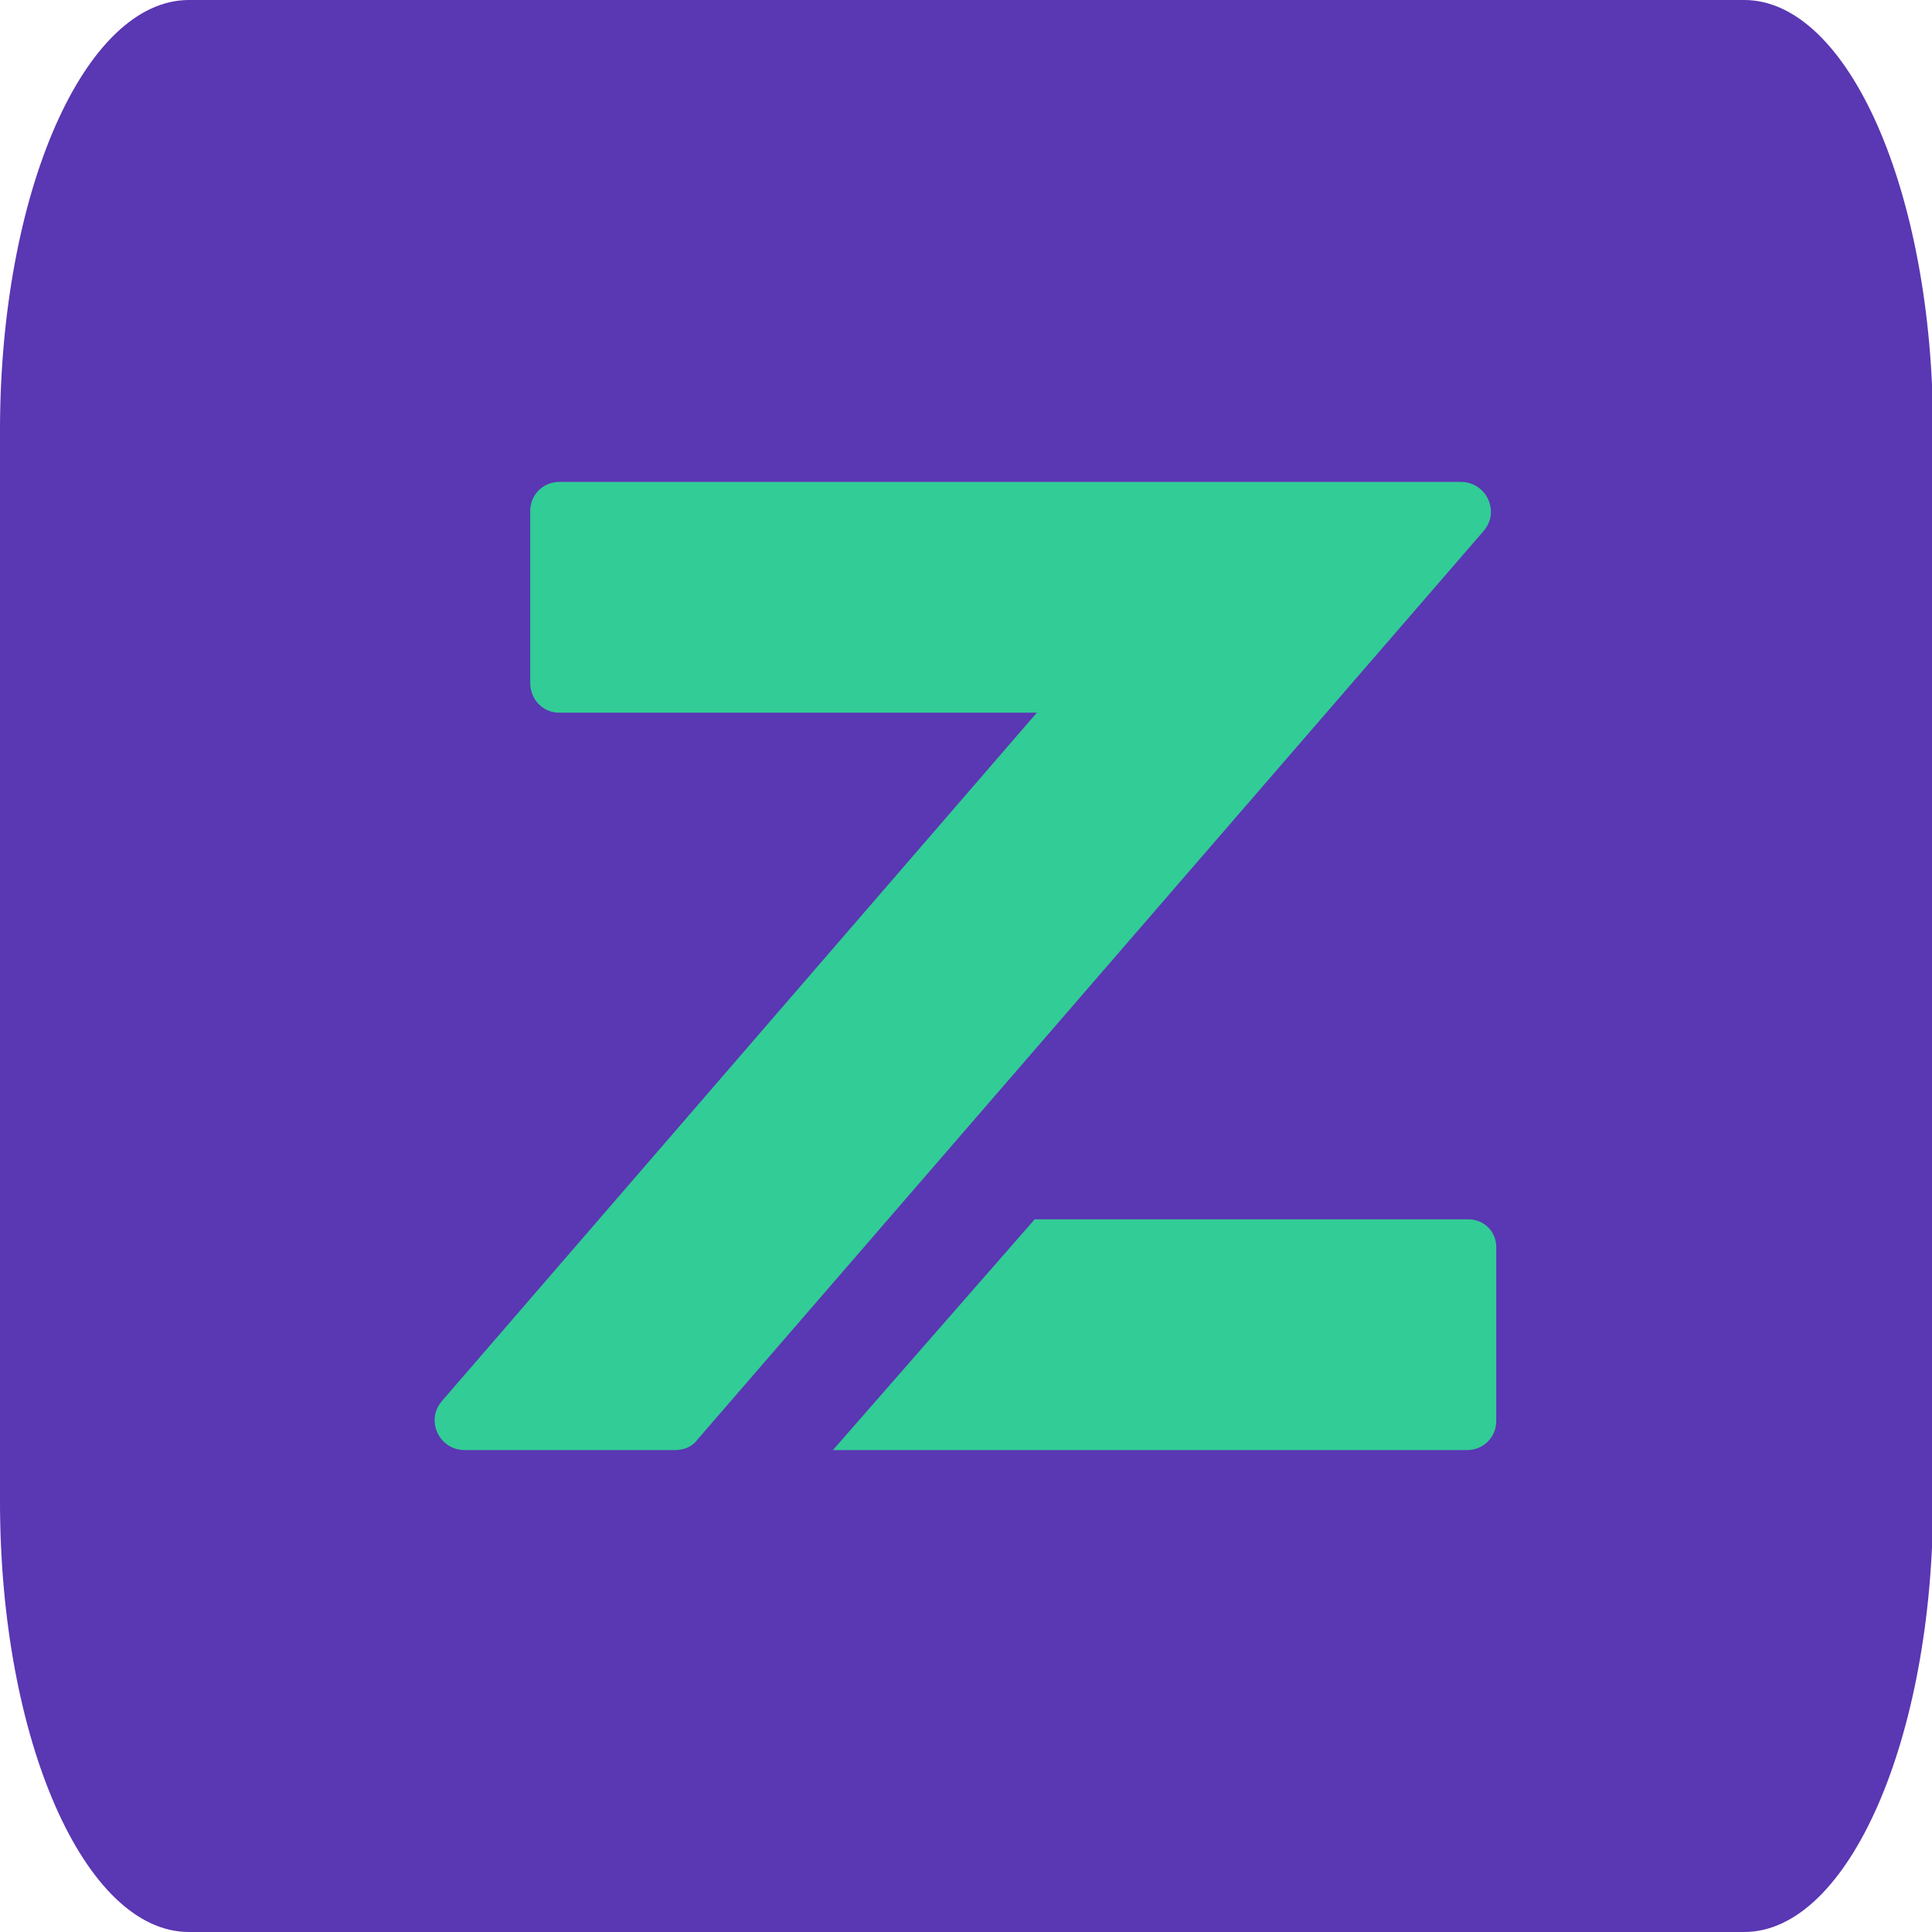 <?xml version="1.0" encoding="utf-8"?>
<!-- Generator: Adobe Illustrator 25.2.0, SVG Export Plug-In . SVG Version: 6.00 Build 0)  -->
<svg version="1.1" id="Layer_1" xmlns="http://www.w3.org/2000/svg" xmlns:xlink="http://www.w3.org/1999/xlink" x="0px" y="0px"
	 viewBox="0 0 180 180" style="enable-background:new 0 0 180 180;" xml:space="preserve">
<style type="text/css">
	.st0{fill-rule:evenodd;clip-rule:evenodd;fill:#5A37B3;}
	.st1{fill:#32CC96;}
</style>
<path class="st0" d="M17.6,0h144.9c9.7,0,17.6,17.9,17.6,40.1v99.8c0,22.1-7.9,40.1-17.6,40.1H17.6C7.9,180,0,162.1,0,139.9V40.1
	C0,17.9,7.9,0,17.6,0z"/>
<g>
	<path class="st1" d="M136.8,113.6H96.4l-18.8,21.5h59.1c1.5,0,2.7-1.2,2.7-2.7v-16C139.5,114.8,138.3,113.6,136.8,113.6z"/>
	<path class="st1" d="M136.1,44.9h-84c-1.5,0-2.7,1.2-2.7,2.7v16c0,1.6,1.2,2.8,2.7,2.8h44.5l-55.4,64.1c-1.6,1.8-0.3,4.6,2.1,4.6
		h19.6c0.8,0,1.6-0.3,2.1-1l73.2-84.6C139.8,47.7,138.5,44.9,136.1,44.9z"/>
</g>
</svg>
